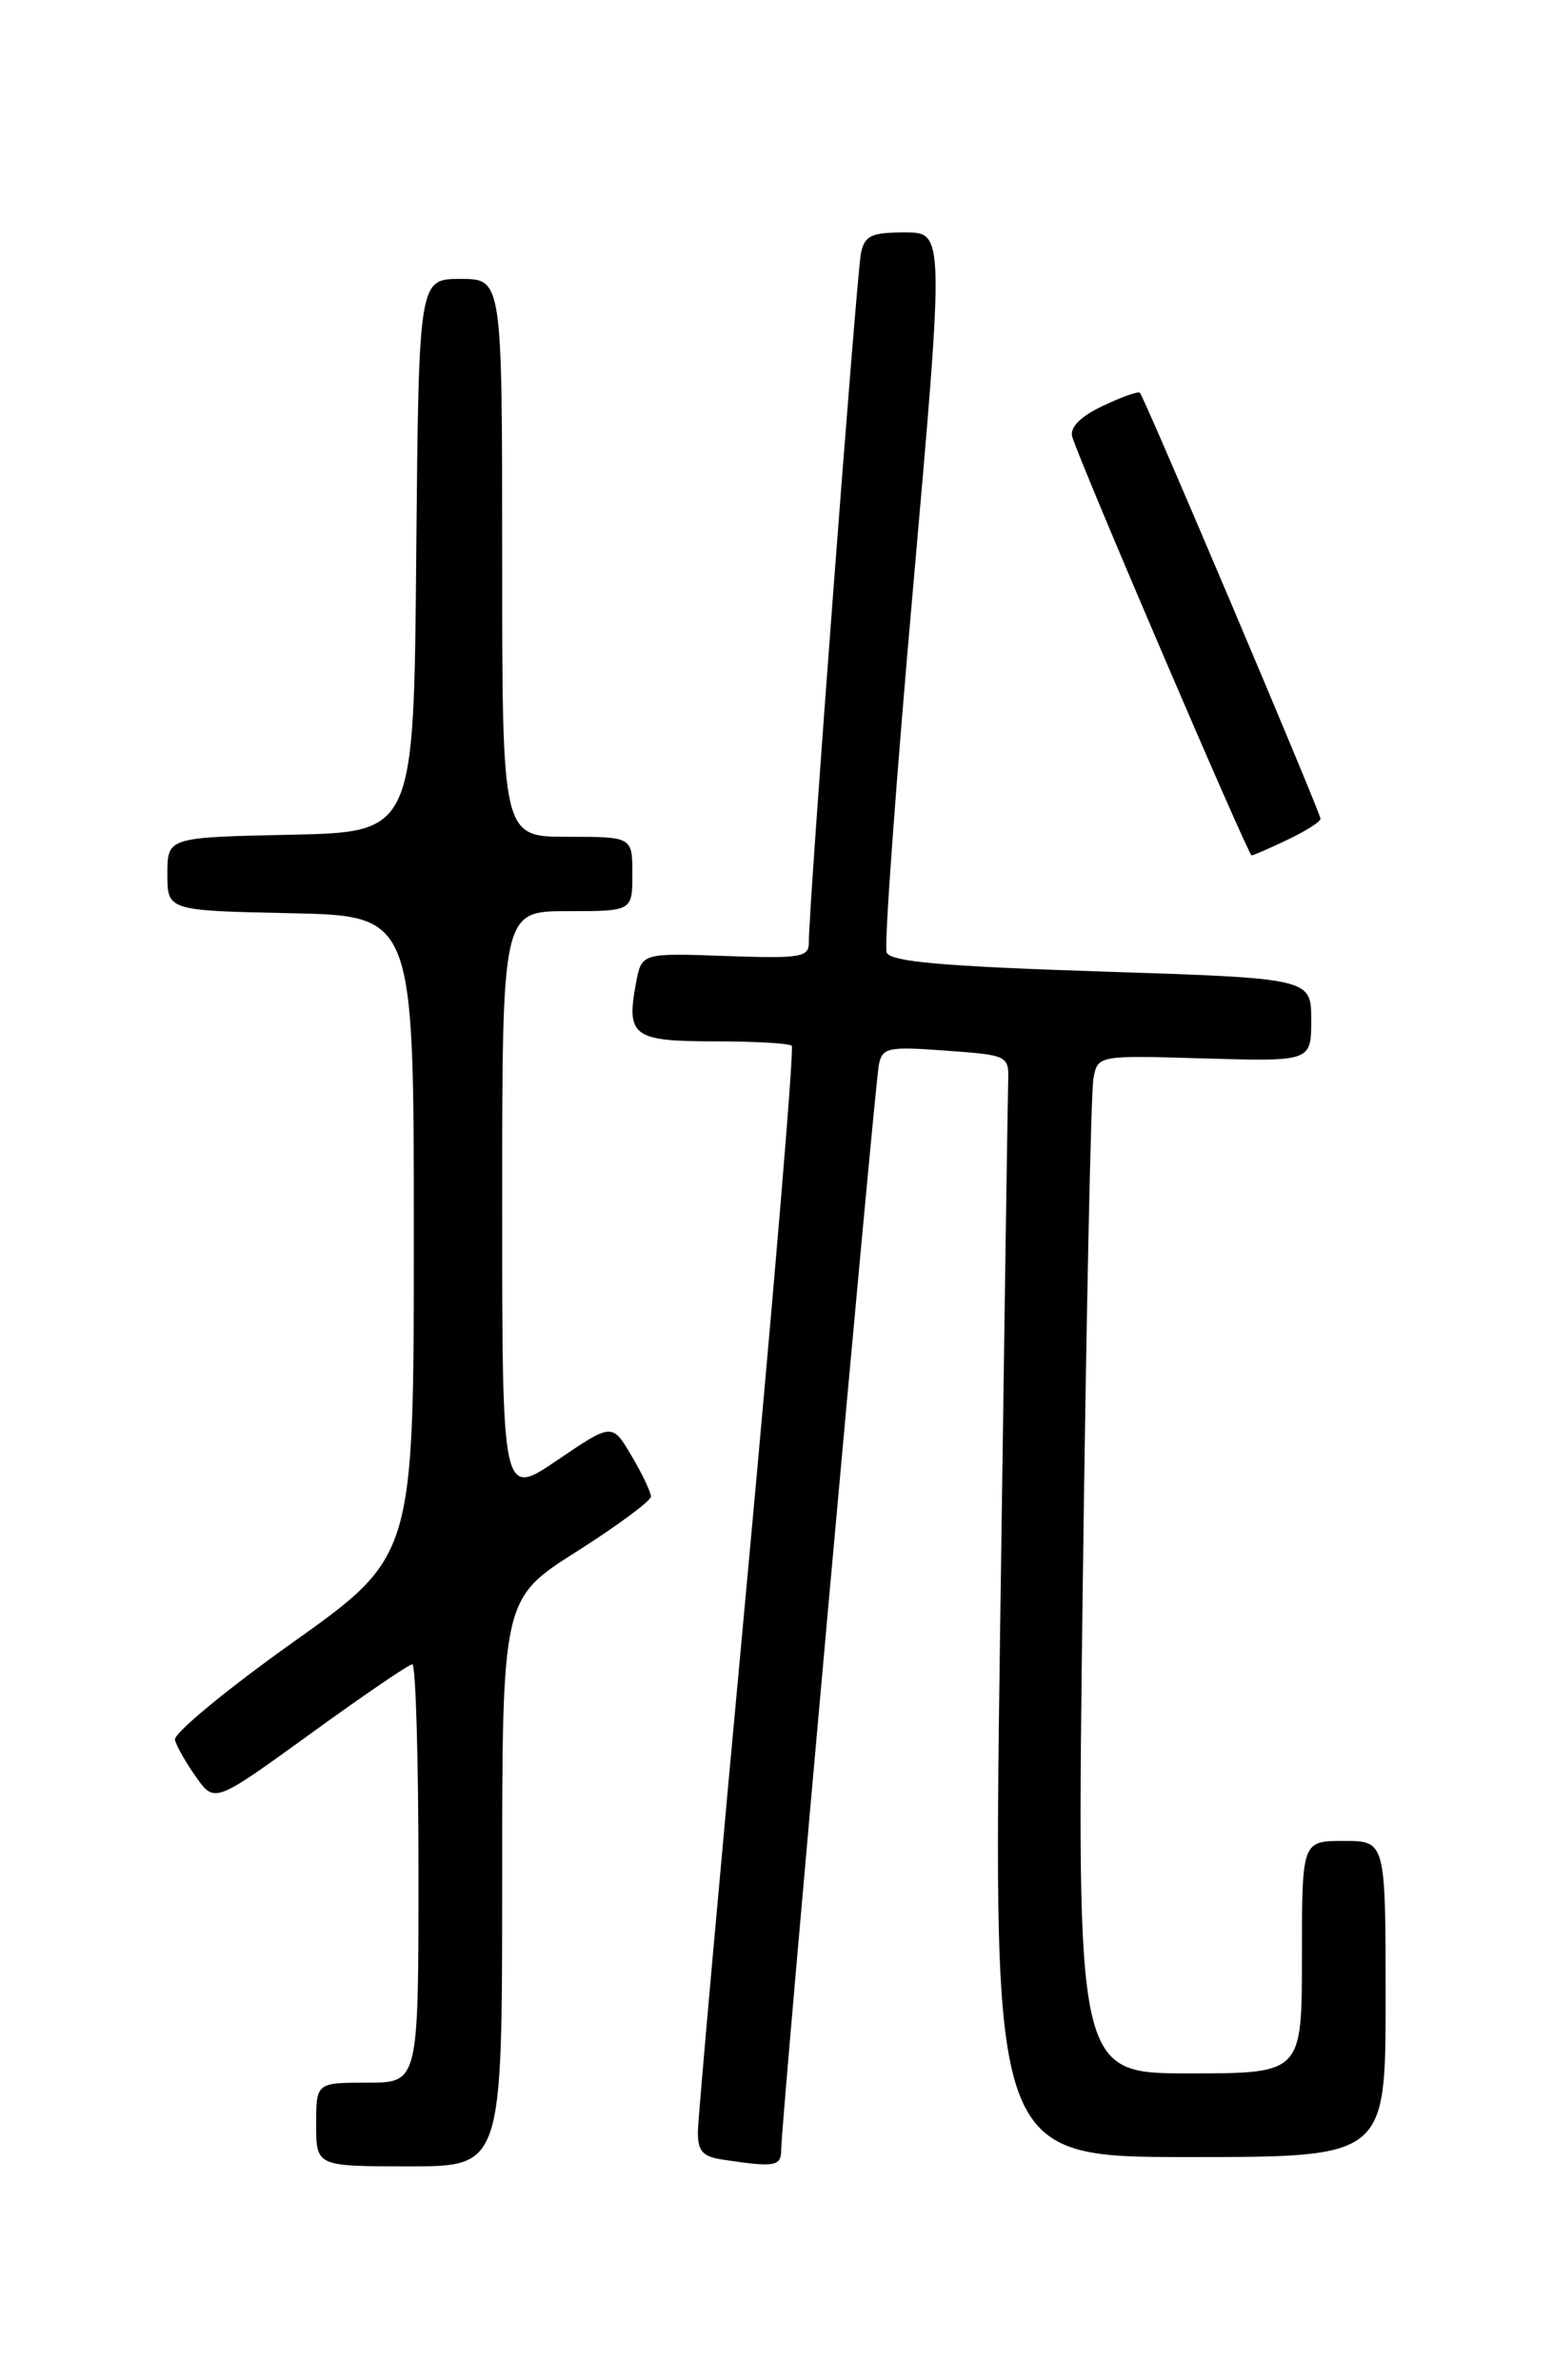 <?xml version="1.0" encoding="UTF-8" standalone="no"?>
<!DOCTYPE svg PUBLIC "-//W3C//DTD SVG 1.1//EN" "http://www.w3.org/Graphics/SVG/1.1/DTD/svg11.dtd" >
<svg xmlns="http://www.w3.org/2000/svg" xmlns:xlink="http://www.w3.org/1999/xlink" version="1.1" viewBox="0 0 167 256">
 <g >
 <path fill="currentColor"
d=" M 54.00 202.48 C 54.00 171.96 54.00 171.96 62.00 166.88 C 66.40 164.09 70.00 161.42 70.00 160.96 C 70.00 160.49 69.06 158.52 67.91 156.58 C 65.83 153.04 65.83 153.04 59.91 157.06 C 54.00 161.07 54.00 161.07 54.00 129.54 C 54.00 98.00 54.00 98.00 61.00 98.00 C 68.00 98.00 68.00 98.00 68.00 94.00 C 68.00 90.00 68.00 90.00 61.00 90.00 C 54.00 90.00 54.00 90.00 54.00 60.00 C 54.00 30.00 54.00 30.00 49.51 30.00 C 45.03 30.00 45.03 30.00 44.76 59.75 C 44.50 89.50 44.50 89.50 31.25 89.78 C 18.00 90.06 18.00 90.06 18.00 94.00 C 18.00 97.94 18.00 97.94 31.25 98.22 C 44.50 98.50 44.50 98.50 44.50 132.94 C 44.50 167.38 44.50 167.38 31.50 176.64 C 24.35 181.73 18.64 186.45 18.81 187.13 C 18.98 187.81 20.01 189.61 21.10 191.15 C 23.09 193.93 23.09 193.93 33.39 186.47 C 39.05 182.36 43.98 179.00 44.34 179.00 C 44.70 179.00 45.00 189.12 45.00 201.50 C 45.00 224.00 45.00 224.00 39.50 224.00 C 34.00 224.00 34.00 224.00 34.00 228.50 C 34.00 233.00 34.00 233.00 44.00 233.00 C 54.00 233.00 54.00 233.00 54.00 202.48 Z  M 84.00 231.25 C 83.99 228.50 94.05 116.74 94.51 114.50 C 94.88 112.67 95.50 112.54 101.71 113.00 C 108.50 113.50 108.50 113.50 108.41 116.50 C 108.36 118.15 107.97 144.81 107.54 175.75 C 106.77 232.00 106.77 232.00 127.89 232.00 C 149.00 232.00 149.00 232.00 149.00 215.00 C 149.00 198.00 149.00 198.00 144.50 198.00 C 140.00 198.00 140.00 198.00 140.00 210.50 C 140.00 223.00 140.00 223.00 127.88 223.00 C 115.76 223.00 115.76 223.00 116.43 170.75 C 116.80 142.01 117.32 117.38 117.58 116.00 C 118.05 113.50 118.05 113.50 129.52 113.84 C 141.00 114.17 141.00 114.17 141.00 109.70 C 141.00 105.22 141.00 105.22 118.42 104.49 C 101.29 103.93 95.72 103.43 95.34 102.44 C 95.06 101.72 96.35 84.00 98.20 63.07 C 101.55 25.00 101.55 25.00 97.30 25.00 C 93.68 25.00 92.97 25.34 92.58 27.25 C 92.11 29.53 86.93 97.98 86.98 101.32 C 87.00 102.97 86.16 103.11 78.00 102.82 C 68.99 102.50 68.99 102.50 68.39 105.74 C 67.32 111.44 68.08 112.00 76.80 112.00 C 81.13 112.00 84.88 112.21 85.14 112.48 C 85.41 112.74 83.25 138.50 80.36 169.73 C 77.46 200.95 75.07 227.71 75.05 229.18 C 75.01 231.36 75.52 231.95 77.75 232.28 C 83.30 233.12 84.00 233.01 84.00 231.25 Z  M 138.47 90.31 C 140.41 89.39 142.00 88.38 142.00 88.06 C 141.99 87.40 123.07 42.73 122.58 42.25 C 122.40 42.06 120.59 42.70 118.56 43.67 C 116.17 44.81 115.03 45.97 115.30 46.96 C 115.96 49.39 134.22 92.00 134.59 92.00 C 134.78 92.00 136.52 91.24 138.47 90.31 Z "/>
</g>
</svg>